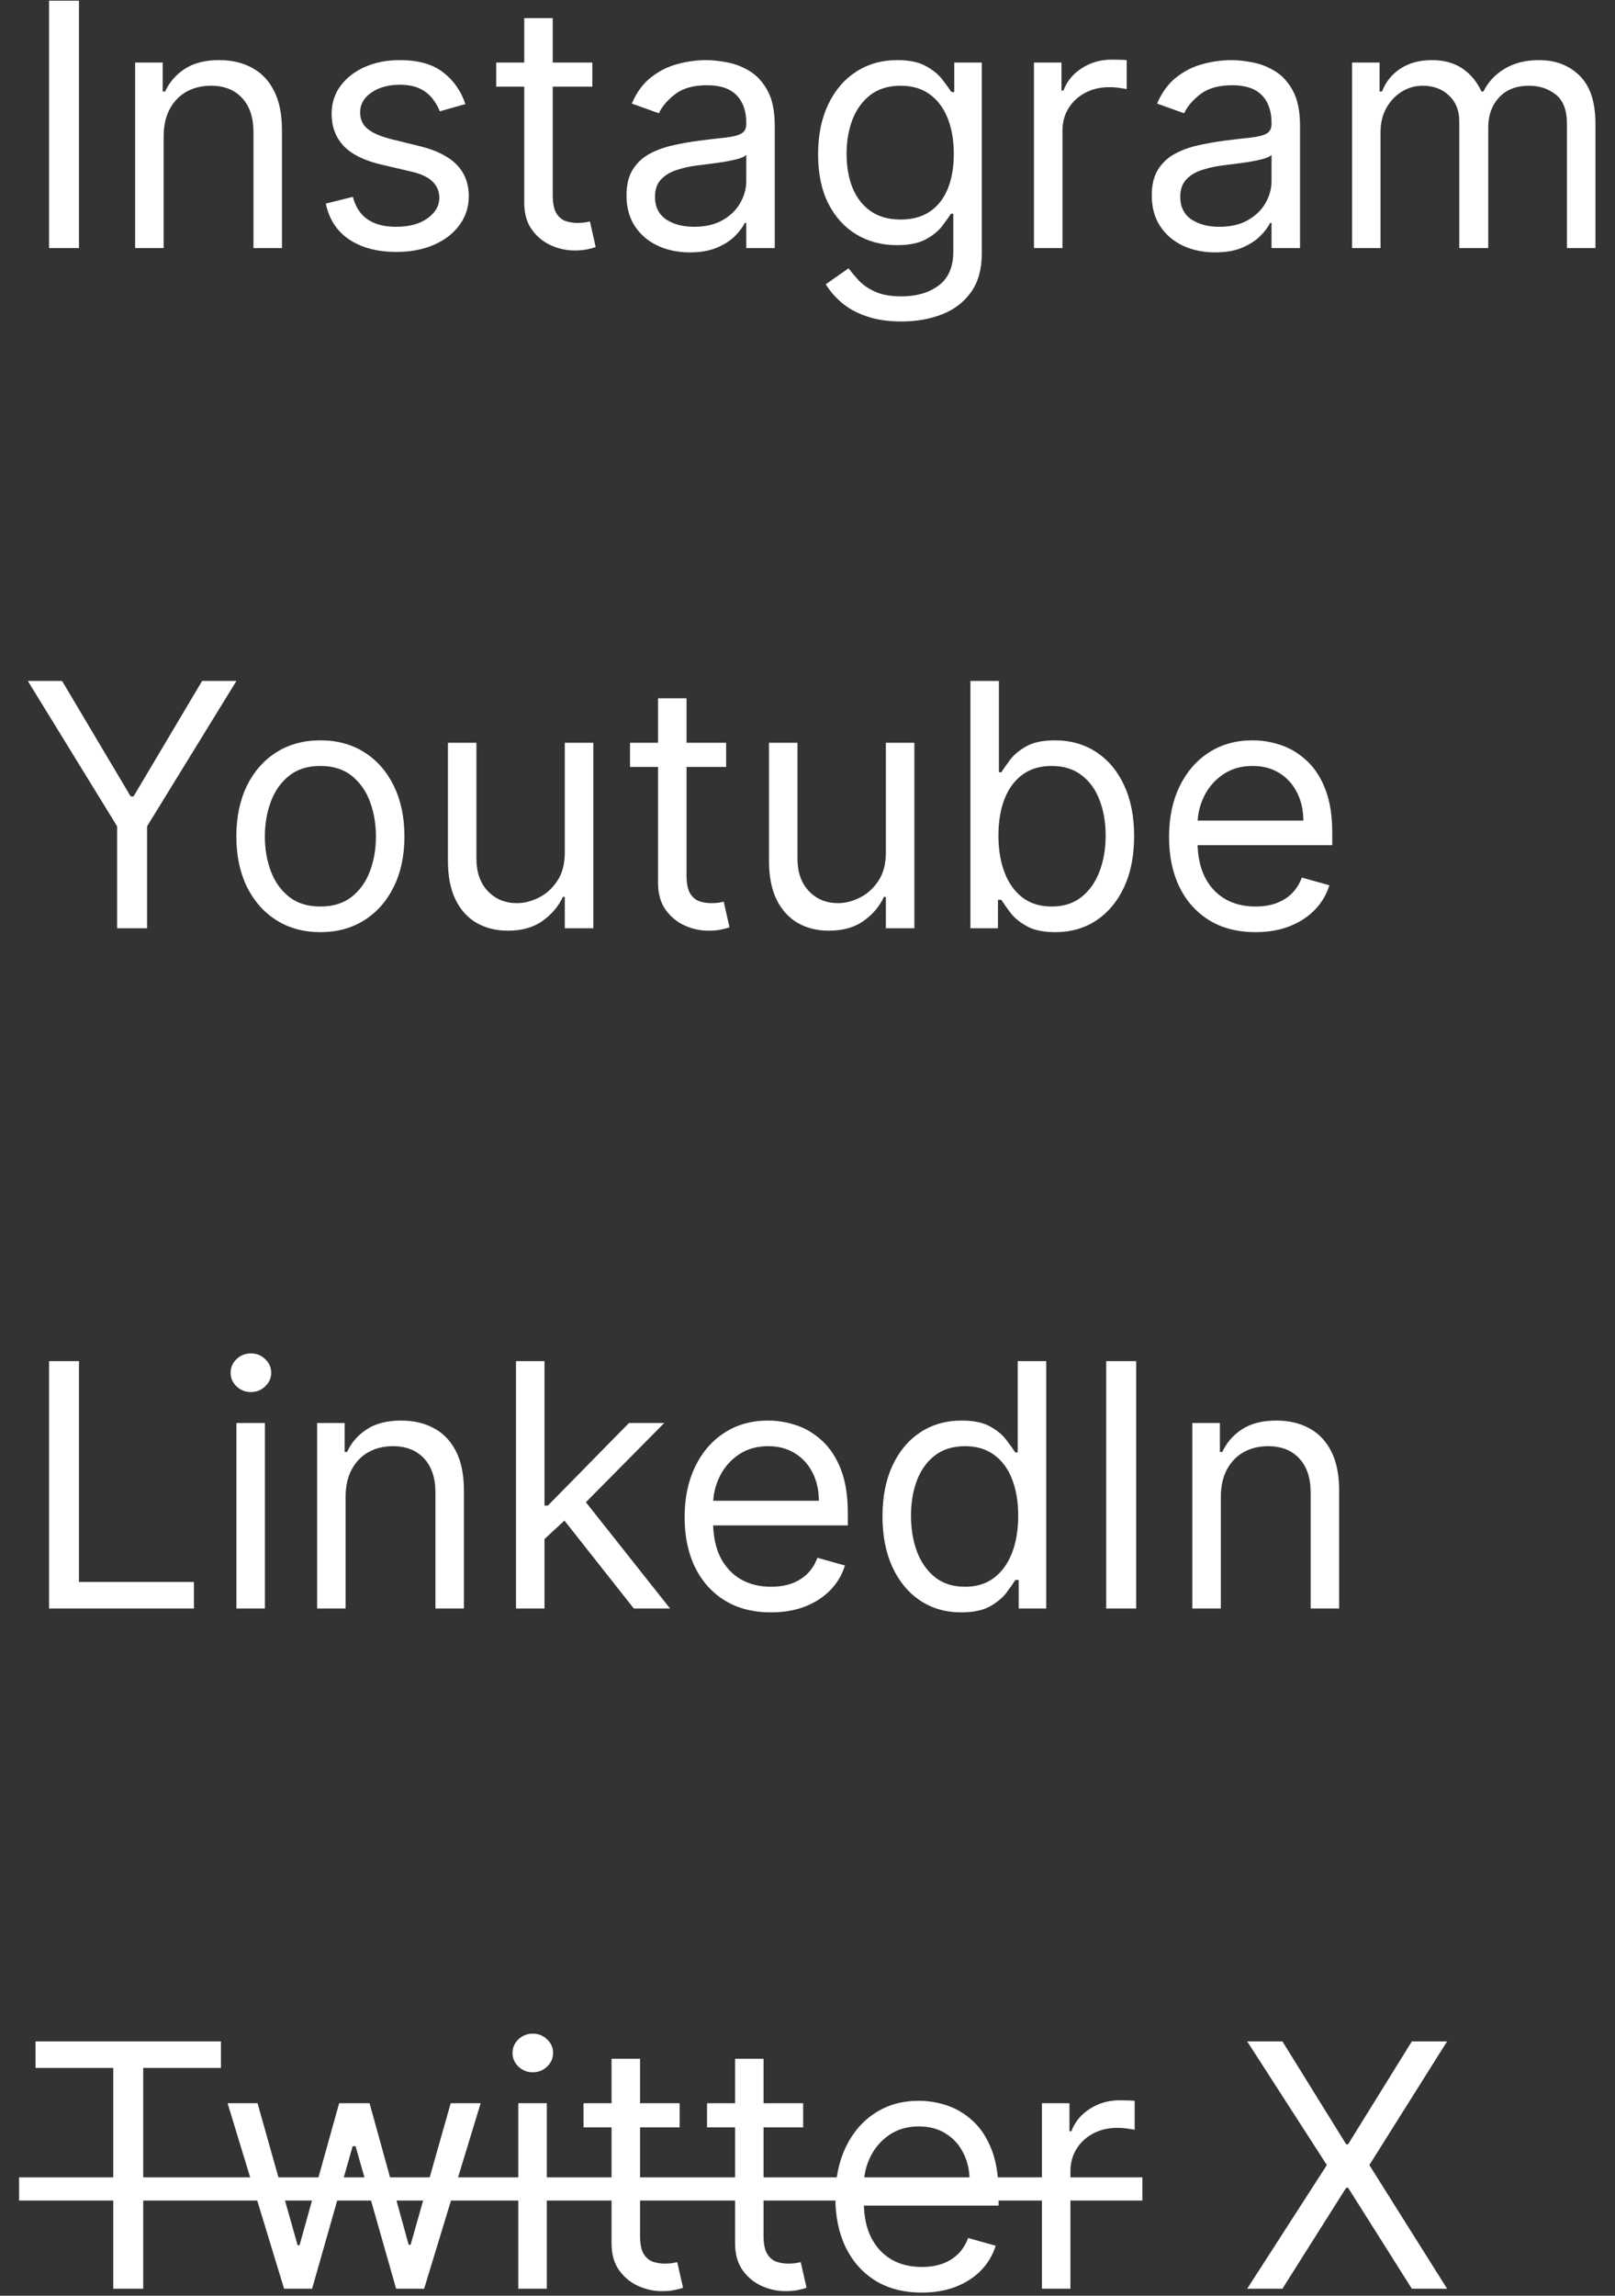 <svg width="76" height="108" viewBox="0 0 76 108" fill="none" xmlns="http://www.w3.org/2000/svg">
<rect x="0" y="0" width="76" height="108" fill="#333333" stroke="none"/>
<path d="M3.717 0.033V11.669H2.308V0.033H3.717ZM7.701 6.419V11.669H6.36V2.942H7.656V4.305H7.769C7.974 3.862 8.284 3.506 8.701 3.237C9.118 2.964 9.656 2.828 10.315 2.828C10.905 2.828 11.423 2.949 11.866 3.192C12.309 3.43 12.654 3.794 12.9 4.283C13.146 4.767 13.269 5.381 13.269 6.123V11.669H11.928V6.214C11.928 5.529 11.75 4.995 11.394 4.612C11.038 4.226 10.55 4.033 9.928 4.033C9.5 4.033 9.118 4.125 8.781 4.311C8.447 4.497 8.184 4.767 7.991 5.123C7.798 5.48 7.701 5.911 7.701 6.419ZM21.901 4.896L20.697 5.237C20.621 5.036 20.509 4.841 20.361 4.652C20.218 4.459 20.021 4.3 19.771 4.175C19.521 4.05 19.201 3.987 18.81 3.987C18.276 3.987 17.831 4.11 17.475 4.356C17.123 4.599 16.947 4.908 16.947 5.283C16.947 5.616 17.068 5.879 17.31 6.072C17.553 6.266 17.932 6.427 18.447 6.555L19.742 6.873C20.523 7.063 21.104 7.353 21.486 7.743C21.869 8.129 22.06 8.627 22.06 9.237C22.06 9.737 21.916 10.184 21.629 10.578C21.345 10.972 20.947 11.283 20.435 11.51C19.924 11.737 19.329 11.851 18.651 11.851C17.761 11.851 17.024 11.658 16.441 11.271C15.858 10.885 15.488 10.32 15.333 9.578L16.606 9.26C16.727 9.73 16.956 10.082 17.293 10.317C17.634 10.552 18.079 10.669 18.629 10.669C19.254 10.669 19.75 10.536 20.117 10.271C20.488 10.002 20.674 9.68 20.674 9.305C20.674 9.002 20.568 8.748 20.356 8.544C20.144 8.336 19.818 8.18 19.379 8.078L17.924 7.737C17.125 7.548 16.538 7.254 16.163 6.856C15.791 6.455 15.606 5.953 15.606 5.351C15.606 4.858 15.744 4.423 16.021 4.044C16.301 3.665 16.682 3.368 17.163 3.152C17.648 2.936 18.197 2.828 18.81 2.828C19.674 2.828 20.352 3.017 20.845 3.396C21.341 3.775 21.693 4.275 21.901 4.896ZM27.874 2.942V4.078H23.352V2.942H27.874ZM24.67 0.851H26.011V9.169C26.011 9.548 26.066 9.832 26.175 10.021C26.289 10.207 26.433 10.332 26.607 10.396C26.785 10.457 26.973 10.487 27.17 10.487C27.317 10.487 27.439 10.48 27.533 10.464C27.628 10.445 27.704 10.43 27.761 10.419L28.033 11.623C27.942 11.658 27.816 11.692 27.653 11.726C27.49 11.764 27.283 11.783 27.033 11.783C26.655 11.783 26.283 11.701 25.92 11.538C25.56 11.375 25.261 11.127 25.022 10.794C24.787 10.461 24.67 10.04 24.67 9.533V0.851ZM32.459 11.873C31.907 11.873 31.405 11.769 30.954 11.561C30.503 11.349 30.145 11.044 29.88 10.646C29.615 10.245 29.482 9.76 29.482 9.192C29.482 8.692 29.581 8.286 29.778 7.976C29.975 7.661 30.238 7.415 30.567 7.237C30.897 7.059 31.261 6.927 31.658 6.839C32.06 6.748 32.463 6.677 32.869 6.623C33.399 6.555 33.829 6.504 34.158 6.47C34.492 6.432 34.734 6.37 34.886 6.283C35.041 6.195 35.119 6.044 35.119 5.828V5.783C35.119 5.222 34.965 4.786 34.658 4.476C34.355 4.165 33.895 4.01 33.278 4.01C32.638 4.01 32.136 4.15 31.772 4.43C31.408 4.711 31.153 5.01 31.005 5.328L29.732 4.873C29.959 4.343 30.262 3.93 30.641 3.635C31.024 3.336 31.441 3.127 31.891 3.01C32.346 2.889 32.793 2.828 33.232 2.828C33.513 2.828 33.834 2.862 34.198 2.93C34.566 2.995 34.92 3.129 35.261 3.334C35.605 3.538 35.891 3.847 36.119 4.26C36.346 4.673 36.459 5.226 36.459 5.919V11.669H35.119V10.487H35.05C34.959 10.677 34.808 10.879 34.596 11.095C34.384 11.311 34.102 11.495 33.749 11.646C33.397 11.798 32.967 11.873 32.459 11.873ZM32.664 10.669C33.194 10.669 33.641 10.565 34.005 10.356C34.372 10.148 34.649 9.879 34.834 9.55C35.024 9.22 35.119 8.873 35.119 8.51V7.283C35.062 7.351 34.937 7.413 34.744 7.47C34.554 7.523 34.334 7.57 34.084 7.612C33.838 7.65 33.598 7.684 33.363 7.714C33.132 7.741 32.944 7.764 32.8 7.783C32.452 7.828 32.126 7.902 31.823 8.004C31.524 8.103 31.282 8.252 31.096 8.453C30.914 8.65 30.823 8.919 30.823 9.26C30.823 9.726 30.995 10.078 31.34 10.317C31.689 10.552 32.13 10.669 32.664 10.669ZM42.43 15.123C41.782 15.123 41.225 15.04 40.759 14.873C40.293 14.711 39.905 14.495 39.594 14.226C39.288 13.961 39.043 13.677 38.861 13.373L39.93 12.623C40.051 12.783 40.204 12.964 40.39 13.169C40.575 13.377 40.829 13.557 41.151 13.709C41.477 13.864 41.903 13.942 42.43 13.942C43.134 13.942 43.716 13.771 44.174 13.43C44.632 13.089 44.861 12.555 44.861 11.828V10.055H44.748C44.649 10.214 44.509 10.411 44.327 10.646C44.149 10.877 43.892 11.084 43.555 11.265C43.221 11.444 42.771 11.533 42.202 11.533C41.498 11.533 40.865 11.366 40.305 11.033C39.748 10.699 39.307 10.214 38.981 9.578C38.659 8.942 38.498 8.169 38.498 7.26C38.498 6.366 38.655 5.588 38.969 4.925C39.284 4.258 39.721 3.743 40.282 3.379C40.843 3.012 41.49 2.828 42.225 2.828C42.793 2.828 43.244 2.923 43.577 3.112C43.914 3.298 44.172 3.51 44.35 3.748C44.532 3.983 44.672 4.177 44.771 4.328H44.907V2.942H46.202V11.919C46.202 12.669 46.032 13.279 45.691 13.748C45.354 14.222 44.899 14.569 44.327 14.788C43.759 15.012 43.127 15.123 42.43 15.123ZM42.384 10.328C42.922 10.328 43.377 10.205 43.748 9.959C44.119 9.713 44.401 9.358 44.594 8.896C44.788 8.434 44.884 7.881 44.884 7.237C44.884 6.608 44.789 6.053 44.6 5.572C44.411 5.091 44.13 4.714 43.759 4.442C43.388 4.169 42.93 4.033 42.384 4.033C41.816 4.033 41.343 4.177 40.964 4.464C40.589 4.752 40.307 5.139 40.117 5.623C39.932 6.108 39.839 6.646 39.839 7.237C39.839 7.843 39.934 8.379 40.123 8.845C40.316 9.307 40.6 9.671 40.975 9.936C41.354 10.197 41.824 10.328 42.384 10.328ZM48.657 11.669V2.942H49.952V4.26H50.043C50.202 3.828 50.49 3.478 50.907 3.209C51.324 2.94 51.793 2.805 52.316 2.805C52.414 2.805 52.538 2.807 52.685 2.811C52.833 2.815 52.945 2.82 53.021 2.828V4.192C52.975 4.18 52.871 4.163 52.708 4.141C52.549 4.114 52.38 4.101 52.202 4.101C51.778 4.101 51.399 4.19 51.066 4.368C50.736 4.542 50.475 4.784 50.282 5.095C50.093 5.402 49.998 5.752 49.998 6.146V11.669H48.657ZM57.178 11.873C56.625 11.873 56.123 11.769 55.673 11.561C55.222 11.349 54.864 11.044 54.599 10.646C54.334 10.245 54.201 9.76 54.201 9.192C54.201 8.692 54.3 8.286 54.496 7.976C54.693 7.661 54.957 7.415 55.286 7.237C55.616 7.059 55.979 6.927 56.377 6.839C56.779 6.748 57.182 6.677 57.587 6.623C58.118 6.555 58.548 6.504 58.877 6.47C59.211 6.432 59.453 6.37 59.604 6.283C59.76 6.195 59.837 6.044 59.837 5.828V5.783C59.837 5.222 59.684 4.786 59.377 4.476C59.074 4.165 58.614 4.01 57.996 4.01C57.356 4.01 56.854 4.15 56.491 4.43C56.127 4.711 55.871 5.01 55.724 5.328L54.451 4.873C54.678 4.343 54.981 3.93 55.36 3.635C55.743 3.336 56.159 3.127 56.61 3.01C57.065 2.889 57.512 2.828 57.951 2.828C58.231 2.828 58.553 2.862 58.917 2.93C59.284 2.995 59.639 3.129 59.979 3.334C60.324 3.538 60.61 3.847 60.837 4.26C61.065 4.673 61.178 5.226 61.178 5.919V11.669H59.837V10.487H59.769C59.678 10.677 59.527 10.879 59.315 11.095C59.102 11.311 58.82 11.495 58.468 11.646C58.116 11.798 57.686 11.873 57.178 11.873ZM57.383 10.669C57.913 10.669 58.36 10.565 58.724 10.356C59.091 10.148 59.368 9.879 59.553 9.55C59.743 9.22 59.837 8.873 59.837 8.51V7.283C59.781 7.351 59.656 7.413 59.462 7.47C59.273 7.523 59.053 7.57 58.803 7.612C58.557 7.65 58.316 7.684 58.082 7.714C57.851 7.741 57.663 7.764 57.519 7.783C57.171 7.828 56.845 7.902 56.542 8.004C56.243 8.103 56 8.252 55.815 8.453C55.633 8.65 55.542 8.919 55.542 9.26C55.542 9.726 55.714 10.078 56.059 10.317C56.407 10.552 56.849 10.669 57.383 10.669ZM63.626 11.669V2.942H64.921V4.305H65.035C65.217 3.839 65.51 3.478 65.915 3.22C66.321 2.959 66.808 2.828 67.376 2.828C67.951 2.828 68.431 2.959 68.813 3.22C69.2 3.478 69.501 3.839 69.717 4.305H69.808C70.031 3.855 70.366 3.497 70.813 3.231C71.26 2.963 71.796 2.828 72.421 2.828C73.201 2.828 73.84 3.072 74.336 3.561C74.832 4.046 75.08 4.802 75.08 5.828V11.669H73.739V5.828C73.739 5.184 73.563 4.724 73.211 4.447C72.859 4.171 72.444 4.033 71.967 4.033C71.353 4.033 70.878 4.218 70.54 4.589C70.203 4.957 70.035 5.423 70.035 5.987V11.669H68.671V5.692C68.671 5.195 68.51 4.796 68.188 4.493C67.866 4.186 67.451 4.033 66.944 4.033C66.595 4.033 66.27 4.125 65.967 4.311C65.667 4.497 65.425 4.754 65.239 5.084C65.058 5.409 64.967 5.786 64.967 6.214V11.669H63.626ZM1.308 32.033H2.921L6.148 37.464H6.285L9.512 32.033H11.126L6.921 38.873V43.669H5.512V38.873L1.308 32.033ZM15.077 43.851C14.29 43.851 13.598 43.663 13.004 43.288C12.413 42.913 11.95 42.389 11.617 41.714C11.288 41.04 11.123 40.252 11.123 39.351C11.123 38.442 11.288 37.648 11.617 36.97C11.95 36.292 12.413 35.766 13.004 35.391C13.598 35.016 14.29 34.828 15.077 34.828C15.865 34.828 16.555 35.016 17.146 35.391C17.74 35.766 18.202 36.292 18.532 36.97C18.865 37.648 19.032 38.442 19.032 39.351C19.032 40.252 18.865 41.04 18.532 41.714C18.202 42.389 17.74 42.913 17.146 43.288C16.555 43.663 15.865 43.851 15.077 43.851ZM15.077 42.646C15.676 42.646 16.168 42.493 16.555 42.186C16.941 41.879 17.227 41.476 17.413 40.976C17.598 40.476 17.691 39.934 17.691 39.351C17.691 38.767 17.598 38.224 17.413 37.72C17.227 37.216 16.941 36.809 16.555 36.498C16.168 36.188 15.676 36.033 15.077 36.033C14.479 36.033 13.986 36.188 13.6 36.498C13.214 36.809 12.928 37.216 12.742 37.72C12.557 38.224 12.464 38.767 12.464 39.351C12.464 39.934 12.557 40.476 12.742 40.976C12.928 41.476 13.214 41.879 13.6 42.186C13.986 42.493 14.479 42.646 15.077 42.646ZM26.579 40.101V34.942H27.92V43.669H26.579V42.192H26.488C26.283 42.635 25.965 43.012 25.533 43.322C25.102 43.629 24.556 43.783 23.897 43.783C23.352 43.783 22.867 43.663 22.442 43.425C22.018 43.182 21.685 42.819 21.442 42.334C21.2 41.845 21.079 41.23 21.079 40.487V34.942H22.42V40.396C22.42 41.033 22.598 41.54 22.954 41.919C23.314 42.298 23.772 42.487 24.329 42.487C24.662 42.487 25.001 42.402 25.346 42.231C25.694 42.061 25.986 41.8 26.221 41.447C26.459 41.095 26.579 40.646 26.579 40.101ZM34.171 34.942V36.078H29.648V34.942H34.171ZM30.967 32.851H32.307V41.169C32.307 41.548 32.362 41.832 32.472 42.021C32.586 42.207 32.73 42.332 32.904 42.396C33.082 42.457 33.27 42.487 33.467 42.487C33.614 42.487 33.736 42.48 33.83 42.464C33.925 42.446 34.001 42.43 34.057 42.419L34.33 43.623C34.239 43.658 34.112 43.692 33.95 43.726C33.787 43.764 33.58 43.783 33.33 43.783C32.952 43.783 32.58 43.701 32.217 43.538C31.857 43.375 31.558 43.127 31.319 42.794C31.084 42.461 30.967 42.04 30.967 41.533V32.851ZM41.688 40.101V34.942H43.029V43.669H41.688V42.192H41.597C41.393 42.635 41.075 43.012 40.643 43.322C40.211 43.629 39.666 43.783 39.006 43.783C38.461 43.783 37.976 43.663 37.552 43.425C37.128 43.182 36.794 42.819 36.552 42.334C36.309 41.845 36.188 41.23 36.188 40.487V34.942H37.529V40.396C37.529 41.033 37.707 41.54 38.063 41.919C38.423 42.298 38.881 42.487 39.438 42.487C39.772 42.487 40.111 42.402 40.455 42.231C40.804 42.061 41.095 41.8 41.33 41.447C41.569 41.095 41.688 40.646 41.688 40.101ZM45.667 43.669V32.033H47.008V36.328H47.121C47.22 36.176 47.356 35.983 47.531 35.748C47.709 35.51 47.962 35.298 48.292 35.112C48.625 34.923 49.076 34.828 49.644 34.828C50.379 34.828 51.027 35.012 51.587 35.379C52.148 35.747 52.586 36.267 52.9 36.942C53.214 37.616 53.371 38.411 53.371 39.328C53.371 40.252 53.214 41.053 52.9 41.731C52.586 42.406 52.15 42.928 51.593 43.3C51.036 43.667 50.394 43.851 49.667 43.851C49.106 43.851 48.657 43.758 48.32 43.572C47.983 43.383 47.724 43.169 47.542 42.93C47.36 42.688 47.22 42.487 47.121 42.328H46.962V43.669H45.667ZM46.985 39.305C46.985 39.964 47.082 40.546 47.275 41.05C47.468 41.55 47.75 41.942 48.121 42.226C48.493 42.506 48.947 42.646 49.485 42.646C50.046 42.646 50.514 42.498 50.889 42.203C51.267 41.904 51.551 41.502 51.741 40.998C51.934 40.491 52.031 39.926 52.031 39.305C52.031 38.692 51.936 38.139 51.746 37.646C51.561 37.15 51.279 36.758 50.9 36.47C50.525 36.178 50.053 36.033 49.485 36.033C48.94 36.033 48.481 36.171 48.11 36.447C47.739 36.72 47.459 37.103 47.269 37.595C47.08 38.084 46.985 38.654 46.985 39.305ZM59.082 43.851C58.241 43.851 57.515 43.665 56.906 43.294C56.3 42.919 55.832 42.396 55.502 41.726C55.176 41.051 55.014 40.267 55.014 39.373C55.014 38.48 55.176 37.692 55.502 37.01C55.832 36.324 56.29 35.79 56.877 35.408C57.468 35.021 58.157 34.828 58.945 34.828C59.4 34.828 59.849 34.904 60.292 35.055C60.735 35.207 61.139 35.453 61.502 35.794C61.866 36.131 62.156 36.578 62.371 37.135C62.587 37.692 62.695 38.377 62.695 39.192V39.76H55.968V38.601H61.332C61.332 38.108 61.233 37.669 61.036 37.283C60.843 36.896 60.566 36.591 60.207 36.368C59.851 36.144 59.43 36.033 58.945 36.033C58.411 36.033 57.949 36.165 57.559 36.43C57.173 36.692 56.875 37.033 56.667 37.453C56.459 37.873 56.354 38.324 56.354 38.805V39.578C56.354 40.237 56.468 40.796 56.695 41.254C56.926 41.709 57.246 42.055 57.656 42.294C58.065 42.529 58.54 42.646 59.082 42.646C59.434 42.646 59.752 42.597 60.036 42.498C60.324 42.396 60.572 42.245 60.781 42.044C60.989 41.839 61.15 41.586 61.264 41.283L62.559 41.646C62.423 42.086 62.193 42.472 61.871 42.805C61.55 43.135 61.152 43.392 60.678 43.578C60.205 43.76 59.673 43.851 59.082 43.851ZM2.308 75.669V64.033H3.717V74.419H9.126V75.669H2.308ZM11.126 75.669V66.942H12.467V75.669H11.126ZM11.807 65.487C11.546 65.487 11.321 65.398 11.131 65.22C10.946 65.042 10.853 64.828 10.853 64.578C10.853 64.328 10.946 64.114 11.131 63.936C11.321 63.758 11.546 63.669 11.807 63.669C12.069 63.669 12.292 63.758 12.478 63.936C12.667 64.114 12.762 64.328 12.762 64.578C12.762 64.828 12.667 65.042 12.478 65.22C12.292 65.398 12.069 65.487 11.807 65.487ZM16.264 70.419V75.669H14.923V66.942H16.218V68.305H16.332C16.536 67.862 16.847 67.506 17.264 67.237C17.68 66.964 18.218 66.828 18.877 66.828C19.468 66.828 19.985 66.949 20.428 67.192C20.871 67.43 21.216 67.794 21.462 68.283C21.709 68.767 21.832 69.381 21.832 70.124V75.669H20.491V70.214C20.491 69.529 20.313 68.995 19.957 68.612C19.601 68.226 19.112 68.033 18.491 68.033C18.063 68.033 17.68 68.125 17.343 68.311C17.01 68.497 16.746 68.767 16.553 69.124C16.36 69.48 16.264 69.911 16.264 70.419ZM25.532 72.487L25.509 70.828H25.782L29.6 66.942H31.259L27.191 71.055H27.077L25.532 72.487ZM24.282 75.669V64.033H25.623V75.669H24.282ZM29.827 75.669L26.418 71.351L27.373 70.419L31.532 75.669H29.827ZM36.285 75.851C35.444 75.851 34.718 75.665 34.109 75.294C33.503 74.919 33.035 74.396 32.705 73.726C32.38 73.052 32.217 72.267 32.217 71.374C32.217 70.48 32.38 69.692 32.705 69.01C33.035 68.324 33.493 67.79 34.08 67.408C34.671 67.021 35.361 66.828 36.148 66.828C36.603 66.828 37.052 66.904 37.495 67.055C37.938 67.207 38.342 67.453 38.705 67.794C39.069 68.131 39.359 68.578 39.575 69.135C39.791 69.692 39.898 70.377 39.898 71.192V71.76H33.171V70.601H38.535C38.535 70.108 38.436 69.669 38.239 69.283C38.046 68.896 37.77 68.591 37.41 68.368C37.054 68.144 36.633 68.033 36.148 68.033C35.614 68.033 35.152 68.165 34.762 68.43C34.376 68.692 34.078 69.033 33.87 69.453C33.662 69.874 33.557 70.324 33.557 70.805V71.578C33.557 72.237 33.671 72.796 33.898 73.254C34.13 73.709 34.45 74.055 34.859 74.294C35.268 74.529 35.743 74.646 36.285 74.646C36.637 74.646 36.955 74.597 37.239 74.499C37.527 74.396 37.775 74.245 37.984 74.044C38.192 73.839 38.353 73.586 38.467 73.283L39.762 73.646C39.626 74.086 39.397 74.472 39.075 74.805C38.753 75.135 38.355 75.392 37.881 75.578C37.408 75.76 36.876 75.851 36.285 75.851ZM45.234 75.851C44.506 75.851 43.864 75.667 43.307 75.3C42.751 74.928 42.315 74.406 42.001 73.731C41.686 73.053 41.529 72.252 41.529 71.328C41.529 70.411 41.686 69.616 42.001 68.942C42.315 68.267 42.753 67.747 43.313 67.379C43.874 67.012 44.522 66.828 45.256 66.828C45.825 66.828 46.273 66.923 46.603 67.112C46.936 67.298 47.19 67.51 47.364 67.749C47.542 67.983 47.681 68.177 47.779 68.328H47.893V64.033H49.234V75.669H47.938V74.328H47.779C47.681 74.487 47.541 74.688 47.359 74.93C47.177 75.169 46.917 75.383 46.58 75.572C46.243 75.758 45.794 75.851 45.234 75.851ZM45.416 74.646C45.953 74.646 46.408 74.506 46.779 74.226C47.15 73.942 47.432 73.55 47.626 73.05C47.819 72.546 47.916 71.964 47.916 71.305C47.916 70.654 47.821 70.084 47.631 69.595C47.442 69.103 47.162 68.72 46.791 68.447C46.419 68.171 45.961 68.033 45.416 68.033C44.847 68.033 44.374 68.178 43.995 68.47C43.62 68.758 43.338 69.15 43.148 69.646C42.963 70.139 42.87 70.692 42.87 71.305C42.87 71.927 42.965 72.491 43.154 72.999C43.347 73.502 43.631 73.904 44.006 74.203C44.385 74.499 44.855 74.646 45.416 74.646ZM53.467 64.033V75.669H52.057V64.033H53.467ZM57.451 70.419V75.669H56.11V66.942H57.406V68.305H57.519C57.724 67.862 58.034 67.506 58.451 67.237C58.868 66.964 59.406 66.828 60.065 66.828C60.656 66.828 61.173 66.949 61.616 67.192C62.059 67.43 62.404 67.794 62.65 68.283C62.896 68.767 63.019 69.381 63.019 70.124V75.669H61.678V70.214C61.678 69.529 61.5 68.995 61.144 68.612C60.788 68.226 60.3 68.033 59.678 68.033C59.25 68.033 58.868 68.125 58.531 68.311C58.197 68.497 57.934 68.767 57.741 69.124C57.548 69.48 57.451 69.911 57.451 70.419ZM1.671 97.283V96.033H10.398V97.283H6.739V107.669H5.33V97.283H1.671ZM13.369 107.669L10.71 98.942H12.119L14.005 105.623H14.096L15.96 98.942H17.391L19.232 105.601H19.323L21.209 98.942H22.619L19.959 107.669H18.641L16.732 100.964H16.596L14.687 107.669H13.369ZM24.391 107.669V98.942H25.732V107.669H24.391ZM25.073 97.487C24.812 97.487 24.586 97.398 24.397 97.22C24.211 97.042 24.119 96.828 24.119 96.578C24.119 96.328 24.211 96.114 24.397 95.936C24.586 95.758 24.812 95.669 25.073 95.669C25.334 95.669 25.558 95.758 25.744 95.936C25.933 96.114 26.028 96.328 26.028 96.578C26.028 96.828 25.933 97.042 25.744 97.22C25.558 97.398 25.334 97.487 25.073 97.487ZM31.984 98.942V100.078H27.461V98.942H31.984ZM28.779 96.851H30.12V105.169C30.12 105.548 30.175 105.832 30.285 106.021C30.398 106.207 30.542 106.332 30.717 106.396C30.895 106.457 31.082 106.487 31.279 106.487C31.427 106.487 31.548 106.48 31.643 106.464C31.738 106.445 31.813 106.43 31.87 106.419L32.143 107.623C32.052 107.658 31.925 107.692 31.762 107.726C31.599 107.764 31.393 107.783 31.143 107.783C30.764 107.783 30.393 107.701 30.029 107.538C29.669 107.375 29.37 107.127 29.131 106.794C28.896 106.461 28.779 106.04 28.779 105.533V96.851ZM37.796 98.942V100.078H33.273V98.942H37.796ZM34.592 96.851H35.932V105.169C35.932 105.548 35.987 105.832 36.097 106.021C36.211 106.207 36.355 106.332 36.529 106.396C36.707 106.457 36.895 106.487 37.092 106.487C37.239 106.487 37.361 106.48 37.455 106.464C37.55 106.445 37.626 106.43 37.682 106.419L37.955 107.623C37.864 107.658 37.737 107.692 37.575 107.726C37.412 107.764 37.205 107.783 36.955 107.783C36.577 107.783 36.205 107.701 35.842 107.538C35.482 107.375 35.182 107.127 34.944 106.794C34.709 106.461 34.592 106.04 34.592 105.533V96.851ZM43.379 107.851C42.538 107.851 41.812 107.665 41.202 107.294C40.596 106.919 40.129 106.396 39.799 105.726C39.473 105.052 39.31 104.267 39.31 103.373C39.31 102.48 39.473 101.692 39.799 101.01C40.129 100.324 40.587 99.79 41.174 99.408C41.765 99.021 42.454 98.828 43.242 98.828C43.697 98.828 44.146 98.904 44.589 99.055C45.032 99.207 45.435 99.453 45.799 99.794C46.163 100.131 46.452 100.578 46.668 101.135C46.884 101.692 46.992 102.377 46.992 103.192V103.76H40.265V102.601H45.629C45.629 102.108 45.53 101.669 45.333 101.283C45.14 100.896 44.863 100.591 44.504 100.368C44.148 100.144 43.727 100.033 43.242 100.033C42.708 100.033 42.246 100.165 41.856 100.43C41.469 100.692 41.172 101.033 40.964 101.453C40.755 101.873 40.651 102.324 40.651 102.805V103.578C40.651 104.237 40.765 104.796 40.992 105.254C41.223 105.709 41.543 106.055 41.952 106.294C42.361 106.529 42.837 106.646 43.379 106.646C43.731 106.646 44.049 106.597 44.333 106.498C44.621 106.396 44.869 106.245 45.077 106.044C45.286 105.839 45.447 105.586 45.56 105.283L46.856 105.646C46.719 106.086 46.49 106.472 46.168 106.805C45.846 107.135 45.449 107.392 44.975 107.578C44.502 107.76 43.969 107.851 43.379 107.851ZM49.032 107.669V98.942H50.327V100.26H50.418C50.577 99.828 50.865 99.478 51.282 99.209C51.699 98.94 52.168 98.805 52.691 98.805C52.789 98.805 52.913 98.807 53.06 98.811C53.208 98.815 53.32 98.82 53.396 98.828V100.192C53.35 100.18 53.246 100.163 53.083 100.141C52.924 100.114 52.755 100.101 52.577 100.101C52.153 100.101 51.774 100.19 51.441 100.368C51.111 100.542 50.85 100.784 50.657 101.095C50.468 101.402 50.373 101.752 50.373 102.146V107.669H49.032ZM60.349 96.033L63.349 100.873H63.44L66.44 96.033H68.099L64.44 101.851L68.099 107.669H66.44L63.44 102.919H63.349L60.349 107.669H58.69L62.44 101.851L58.69 96.033H60.349Z" fill="white"/>
<path d="M0.898 102.43H53.759V103.521H0.898V102.43Z" fill="white"/>
</svg>
